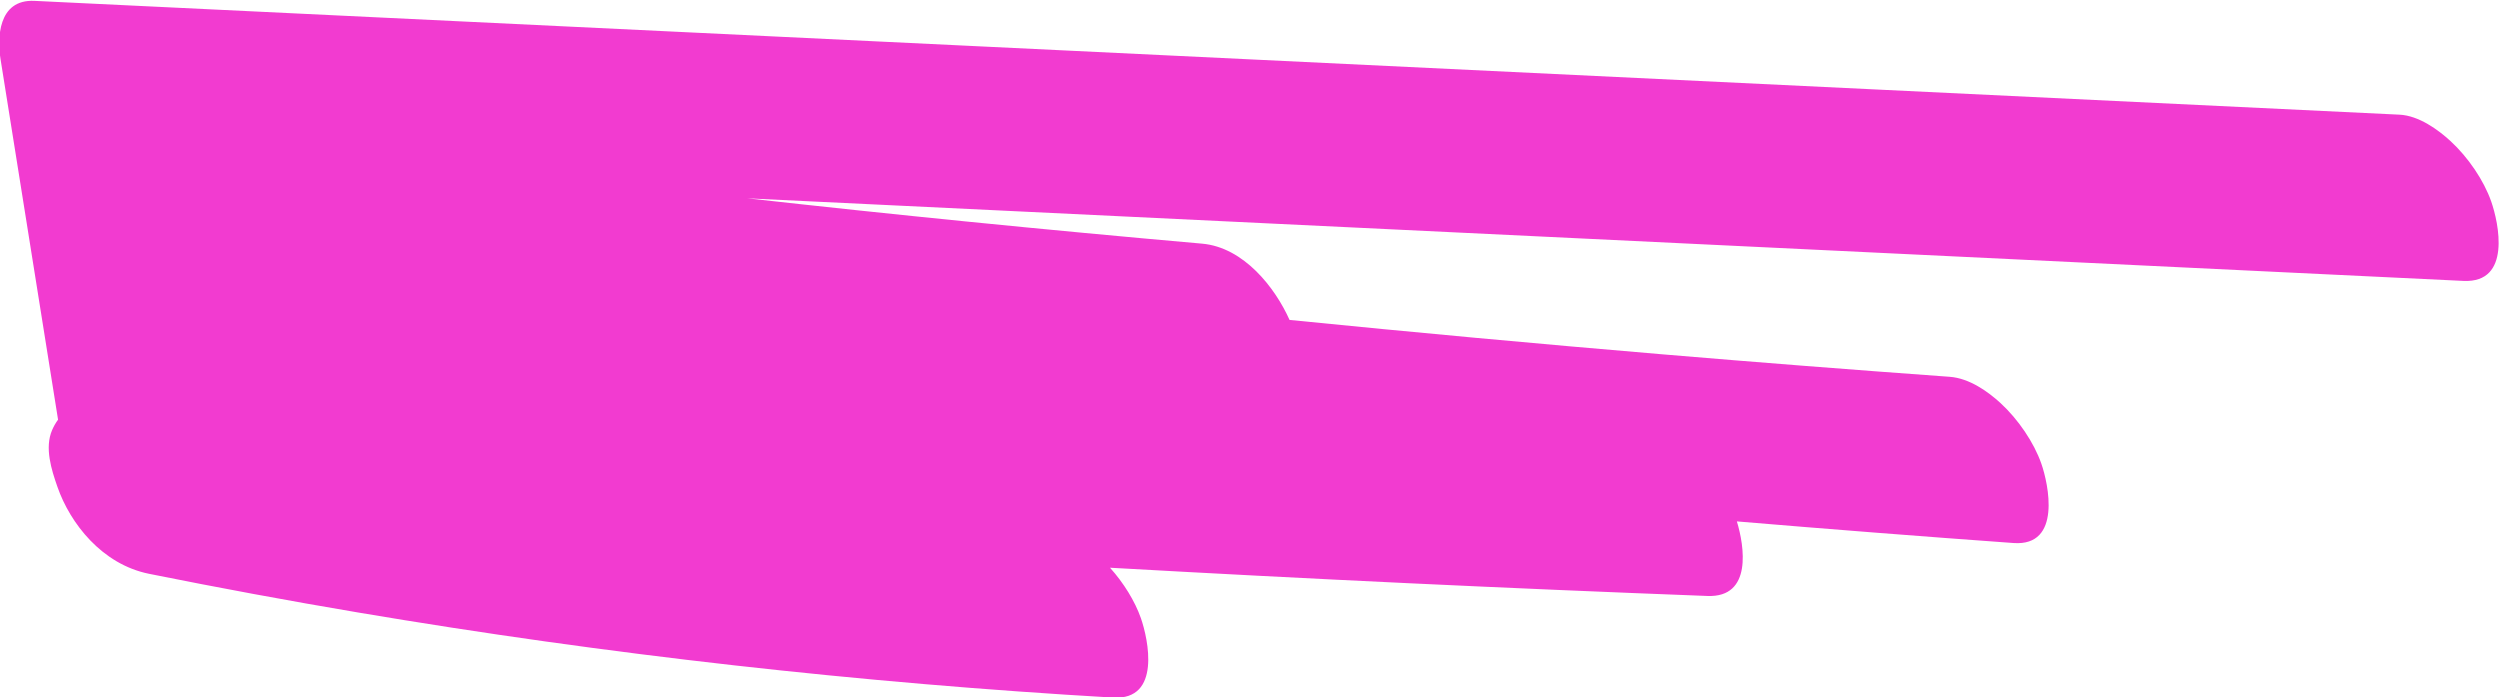 <?xml version="1.0" encoding="UTF-8" standalone="no"?>
<!-- Created with Inkscape (http://www.inkscape.org/) -->

<svg
   version="1.1"
   id="svg2"
   width="1161.934"
   height="323.968"
   viewBox="0 0 1161.934 323.968"
   xmlns="http://www.w3.org/2000/svg"
   xmlns:svg="http://www.w3.org/2000/svg">
  <rect x="0" y="0" width="1161.934" height="323.968" fill="#333333" stroke="none"/>
  <defs
     id="defs6" />
  <g
     id="g8"
     transform="matrix(1.333,0,0,-1.333,-1393.984,1502.556)">
    <g
       id="g10"
       transform="scale(0.1)">
      <path
         d="M 30000,0 H 0 V 20000 H 30000 V 0"
         style="fill:#ffffff;fill-opacity:1;fill-rule:nonzero;stroke:none"
         id="path12" />
      <path
         d="m 8467.039,18289.813 c -197.26,-7.4 -394.54,-14.3 -591.86,-20.8 39.86,-112.8 80.41,-314.5 -125.4,-329.7 -1529.78,-112.3 -3066.31,-168.2 -4602.95,-166.4 -431.32,0.5 -862.62,5.6 -1293.77,15 -84.62,1.9 -174.39,66.9 -224.81,111.1 -79.24,69.5 -148.67,168 -181.19,257.1 -34.53,94.7 -90.84,341.6 122.83,336.9 13.87,-0.3 27.75,-0.5 41.63,-0.8 -21.38,36.2 -38.14,71.8 -49.69,103.5 -34.74,95.2 -90.78,340.8 122.82,336.9 335.15,-6.3 670.34,-11 1005.55,-14.3 -12.61,24.2 -23.06,48 -31.23,70.4 -36.99,101.5 -89.82,333.3 122.82,336.9 1163.06,19.7 2326.12,39.4 3489.18,59.1 l 991.09,16.8 c 81.91,1.4 177.67,-69.7 224.81,-111.1 79.23,-69.5 148.66,-167.9 181.19,-257.1 2.5,-6.9 5.08,-14.4 7.64,-22.3 169.39,-5.5 338.78,-10.8 508.17,-16.1 85.25,-2.6 173.58,-66.1 224.81,-111.1 79.23,-69.5 148.66,-167.9 181.19,-257.1 38.31,-105 89.04,-328.8 -122.83,-336.9"
         style="fill:#f23bd0;fill-opacity:1;fill-rule:nonzero;stroke:none"
         id="path14" />
      <path
         d="m 8793.86,14136.222 c -240.139,11.387 -480.298,22.475 -720.471,33.164 111.671,64.542 192.36,180.897 228.89,271.077 36.784,90.872 91.18,296.398 -100.001,307.177 -841.142,47.584 -1682.853,86.884 -2524.907,117.79 -846.112,31.048 -1692.537,53.701 -2539.015,67.952 -476.144,7.922 -952.288,13.242 -1428.413,15.96 -76.71,0.478 -158.518,-54.201 -205.9,-92.971 -73.521,-60.07 -139.139,-146.533 -171.223,-225.762 -33.61,-83.077 -92.701,-306.151 99.997,-307.277 112.177,-0.615 224.357,-1.43 336.533,-2.346 -51.076,-32.237 -97.982,-77.428 -124.914,-109.107 -52.936,-62.29 -93.596,-128.912 -118.487,-201.287 -28.713,-83.549 -56.917,-263.675 113.776,-267.134 894.482,-18.128 1788.92,-40.957 2683.231,-68.585 654.152,-20.242 1308.233,-43.083 1962.221,-68.322 20.931,-16.941 50.461,-27.778 91.373,-29.007 713.392,-22.41 1426.785,-44.821 2140.177,-67.232 75.051,-2.421 160.576,55.83 205.917,92.87 73.515,60.171 139.132,146.634 171.217,225.863 36.225,89.49 91.499,298.088 -100.001,307.177"
         style="fill:#f23bd0;fill-opacity:1;fill-rule:nonzero;stroke:none"
         id="path16" />
      <path
         d="m 1388.604,7788.938 c 7.6,-0.1 15.2,-0.2 22.79,-0.2 -33.78,43.2 -61.38,90.7 -77.66,135.3 -30.51,83.7 -73.78,273.7 100.96,277 872.81,16.4 1746.01,19.6 2618.98,9.3 869.26,-10.3 1738.25,-33.9 2606.32,-70.7 491.29,-20.9 982.26,-46 1472.83,-75.3 71.67,-4.3 140.63,-52.6 184.8,-91.4 65.13,-57.1 122.21,-138 148.94,-211.3 26.43,-72.5 75.07,-287.5 -100.97,-277 -30.65,1.9 -61.33,3.6 -91.99,5.4 20.07,-27.5 37.51,-56.2 52.45,-86 27.65,-55.2 53.73,-120.1 48.45,-180.1 -1.68,-19.2 -5.02,-49.3 -15.95,-75.6 20.95,-14.4 38.89,-28.9 50.7,-39.3 65.12,-57.2 122.2,-138.1 148.93,-211.399 33.68,-92.3 71.58,-263.1 -100.96,-276.9 -759.51,-60.6 -1521.18,-104.5 -2283.92,-131.2 -766.4,-26.8 -1533.8,-36.4 -2300.93,-28.8 -431.51,4.3 -862.9,14.1 -1294.01,29.2 -70.3,2.5 -142.41,54.1 -184.8,91.3 -65.13,57.2 -122.21,138.1 -148.94,211.4 -27.71,76 -74.86,283.099 100.96,276.9 762.74,-26.7 1526.4,-36.7 2289.86,-29.4 760.47,7.2 1520.66,31.399 2279.34,72.499 -419.03,7.6 -838.07,15.3 -1257.11,22.9 -858.55,15.7 -1717.1,31.4 -2575.64,47.1 -486.89,8.9 -973.77,17.8 -1460.66,26.7 -69.34,1.2 -143.6,55.1 -184.8,91.3 -65.13,57.1 -122.2,138 -148.93,211.3 -29.13,79.9 -74.42,278.3 100.96,277"
         style="fill:#f23bd0;fill-opacity:1;fill-rule:nonzero;stroke:none"
         id="path18" />
      <path
         d="m 22396.549,18730.255 c -3.9,46.5 -13.3,106.2 -73.3,128.5 -912.5,338 -1889.5,552.9 -2885.5,648.6 -978,94 -1974.1,67.1 -2941.3,-84.1 -287.4,-44.9 -572.3,-100.5 -853,-167.6 -285.8,-68.3 -555.6,-161.7 -797,-305.2 -70.5,-41.9 -129.3,-118.6 -165.3,-181 -35.8,-62.2 -70.9,-148.4 -65,-218.9 3.7,-43.6 12.6,-110.8 73.3,-128.5 62.4,-18.1 118.9,7.6 168.7,37.2 15.1,9 30.2,17.8 45.6,26.4 7.7,4.3 15.5,8.6 23.3,12.7 17.2,9.2 10.3,5.7 -20.8,-10.7 15.7,17.4 64.9,31.3 88.7,41.8 62.9,27.7 127.8,52.5 193.9,74.9 123.4,42 250.9,75.5 379.4,105.6 507.4,113.9 1027.1,191.6 1551.2,234.1 -191.7,-31.3 -382.5,-66.4 -572,-105.3 -540.6,-111.1 -1072.1,-250.3 -1588.8,-420.5 -71.1,-23.4 -136.4,-89.8 -175.9,-139.2 -50.7,-63.5 -96.7,-148.7 -108.2,-224.4 -15,-98.5 11.4,-242.7 175.6,-189.8 104.7,33.7 211.2,63 319.3,88.7 410.8,90.2 835.4,124.3 1260.1,131.6 -188.5,-45.8 -374.5,-98.3 -557,-157.7 -70.9,-23 -136.6,-90 -175.9,-139.2 -50.6,-63.4 -96.6,-148.6 -108.2,-224.4 -7.7,-51.1 -19,-126.8 27.5,-168.5 41.9,-37.7 90.3,-40.2 148.2,-21.3 199,64.8 401.9,121 608,169.1 703.7,156.4 1438.9,214.4 2166.7,172.1 198.9,-11.5 396.9,-30.8 593.6,-57.1 459.4,-65.4 909,-170.6 1339.5,-316.2 131.5,-44.5 259.8,108.8 309.2,181.7 38.8,57.2 73.5,122.5 83.5,187.9 7.5,49 20.5,129.9 -27.4,168.5 -263.9,212.5 -578.2,373.1 -924.3,482.1 -295.9,93.2 -607,150.6 -920.4,190.7 365,6.7 730.3,0 1094.4,-20.4 380.2,-21.3 758.8,-57.8 1134.6,-108.6 260.5,-36.6 519.3,-80 776.1,-130.6 154.8,-30.5 280.1,119.1 333.9,218.1 36.5,67.2 71.2,144.3 65,218.9"
         style="fill:#f23bd0;fill-opacity:1;fill-rule:nonzero;stroke:none"
         id="path20" />
      <path
         d="m 19563.26,14781.049 c -3.2,-38.1 -12.7,-119.5 -73.3,-128.5 -230.7,-34.2 -461.8,-66.8 -693.2,-97.8 53.4,-55 98.8,-125.8 121.5,-190.6 21.2,-60.8 45.4,-136.9 18.7,-198.7 -21,-48.6 -49.7,-72.2 -115.4,-78.3 -200.9,-18.5 -401.9,-37 -602.8,-55.6 19.1,-45.8 33.4,-95.5 29.5,-142.3 -3.2,-38.1 -12.7,-119.5 -73.3,-128.5 -27,-4 -54,-7.9 -81,-11.8 34.7,-44.9 63.1,-95 79.5,-141.9 31.4,-90 69.2,-266.1 -96.8,-277 -716.1,-47 -1433.3,-82.7 -2151.1,-107 -714.3,-24.1 -1429.1,-37 -2144,-38.4 -407,-0.9 -814,2 -1220.9,8.4 -64.9,1 -139.7,55.2 -177.1,91.3 -65.5,63.4 -106.5,134.6 -142.7,211.4 -31.8,67.6 -47.7,149.2 -32.9,224.5 -3.5,11.7 -6.7,23.3 -9.4,34.6 -11.3,47.2 -23.2,94.2 -36.1,141 -2,7.3 -4.1,14.6 -6.2,21.8 -6.1,19.9 -12.1,39.8 -18.4,59.7 -30.5,95.5 -64.6,190.2 -102.3,284.1 -18.3,45.6 -37.5,91 -57.5,136.2 -7.8,17.8 -15.9,35.5 -24,53.1 1.3,-1.8 -0.5,2.8 -8.5,19.1 -3.6,7.2 -7.3,14.4 -10.9,21.7 -0.4,1.2 -0.9,2.4 -1.2,3.6 0.2,-0.8 0.5,-1.7 0.8,-2.8 -41.8,84 -86.4,167.1 -133.8,249.1 -35,60.8 -64.4,136.7 -65.1,205.8 -24.6,36.5 -44.7,75 -57.4,111.5 -24.2,69.3 -72,291.5 96.7,277 399.8,-34.6 800.2,-64.1 1201,-88.9 668.3,-8 1336.6,-15.9 2004.8,-23.8 822.5,-9.8 1644.9,-19.6 2467.3,-29.4 190.5,-2.2 381.1,-4.5 571.6,-6.8 128.4,3.3 256.8,6.9 385.2,10.7 270.4,8 540.8,17.3 811.1,27.5 62.2,2.4 142.9,-58.2 177,-91.3 53.6,-51.8 94,-109.7 124.1,-172.6 26.5,-55.2 51.5,-120 46.5,-180.1"
         style="fill:#f23bd0;fill-opacity:1;fill-rule:nonzero;stroke:none"
         id="path22" />
      <path
         d="m 11501.6,13673.5 c 2.2,4.8 4.3,9.7 6.6,14.5 -2.5,-3.4 -15.9,-29.3 -19.8,-41.6 0.1,0.3 0.3,0.5 0.4,0.8 3,8.8 9,18.1 12.8,26.3"
         style="fill:#f23bd0;fill-opacity:1;fill-rule:nonzero;stroke:none"
         id="path24" />
      <path
         d="m 19046.682,10292.568 c -1072.4,51.6 -2144.9,103.21 -3217.4,154.81 -922.2,44.38 -1844.4,88.75 -2766.5,133.12 255.3,-28.42 510.9,-55.51 766.7,-81.09 272.8,-27.26 545.9,-52.87 819.2,-76.94 146.4,-12.89 255.5,-155.07 305,-265.97 432.5,-43.29 865.4,-83.259 1298.8,-119.809 334,-28.15 668.3,-54.25 1002.7,-78.45 69.2,-5 134.1,-52 177.1,-91.3 62.3,-57.2 117,-138.1 142.6,-211.401 24.9,-71.1 72,-289.1 -96.7,-276.9 -321.8,23.2 -643.4,48.4 -964.8,75.4 26.1,-85.8 54.9,-265.9 -102.3,-260 -694.9,26.4 -1389.4,59.3 -2083.4,98.5 47.4,-52.6 87,-116.7 107.7,-175.9 25.5,-73.1 71.9,-286.7 -96.8,-276.9 -884.2,51.2 -1764,150 -2631.9,296.6 -244.1,41.2 -487.1,86.3 -729.1,134.9 -164.9,33.1 -275.6,176.4 -319.7,302.7 -21.3,60.8 -45.4,136.801 -18.7,198.601 4.9,11.4 11.8,24.2 20.7,36.2 -66.9,419.119 -133.7,838.229 -200.6,1257.339 -11.1,69.55 -10.6,209.09 118.4,202.89 1072.4,-51.61 2144.9,-103.22 3217.4,-154.82 1072.5,-51.61 2145,-103.22 3217.5,-154.82 603.7,-29.05 1207.4,-58.1 1811.1,-87.15 68,-3.27 135.7,-53.43 177.1,-91.33 62.4,-57.15 117.1,-138.05 142.7,-211.35 26,-74.39 71.8,-285.05 -96.8,-276.93"
         style="fill:#f23bd0;fill-opacity:1;fill-rule:nonzero;stroke:none"
         id="path26" />
      <path
         d="m 7100.57,2654.11 c 0.79,1.57 1.52,3.16 2.31,4.74 -0.98,-1.9 -2,-3.91 -3.07,-6.01 0.25,0.42 0.51,0.84 0.76,1.27"
         style="fill:#f23bd0;fill-opacity:1;fill-rule:nonzero;stroke:none"
         id="path28" />
      <path
         d="m 6814.79,2378.85 c 2.78,1.67 5.62,3.24 8.39,4.92 2.1,1.28 4.18,2.63 6.27,3.97 1.56,1.08 3.13,2.15 4.7,3.22 -26.17,-14.6 -25.83,-15.43 -19.36,-12.11"
         style="fill:#f23bd0;fill-opacity:1;fill-rule:nonzero;stroke:none"
         id="path30" />
      <path
         d="m 14507.934,2900.056 c -84.23,168.41 -238.82,297.41 -401.63,386.7 -172.41,94.55 -364.17,152.64 -554.22,199.65 -222,54.92 -449.39,90.86 -677.12,111.05 -431.71,38.27 -870.67,22.19 -1300.45,-31.21 -386.27,-47.99 -784.11,-139.13 -1117.91,-347.18 -90.61,-56.48 -177.34,-116.76 -257.34,-187.59 -57.13,-50.57 -101.52,-111.76 -133.81,-181 -29,-62.17 -57.45,-148.41 -52.65,-218.83 1.69,-24.65 4.73,-56.81 15.92,-83.33 -57.91,-86.9 -108.87,-178.1 -150.72,-271.78 -107.56,-240.76 -160.85,-515.91 -79.17,-772.96 62.7,-197.33 184,-357.88 342.43,-488.09 325.13,-267.2 779.81,-309.34 1184.11,-328.86 462.03,-22.31 926.28,1.57 1383.58,71.15 414.18,63.02 825.52,162.04 1180.23,393.22 185.11,120.65 343.08,281.86 461.81,468.2 126.61,198.7 220.74,430.96 249.01,665.96 25.62,212.99 4.6,421.64 -92.07,614.9 z m -290.77,-855.52 c -0.05,-0.25 -0.1,-0.5 -0.15,-0.74 -4.85,-17.13 -9.78,-34.19 -15.21,-51.14 -6.38,-11.88 -10.28,-27.45 -15.64,-39.09 -4.22,-9.16 -8.75,-18.17 -13.22,-27.2 9.8,19.12 14.87,28.31 16.89,31.45 -0.08,-0.22 -0.16,-0.43 -0.23,-0.65 -0.9,-2.54 -1.62,-4.6 -2.19,-6.26 -2.06,-4.18 -4.76,-9.3 -7.44,-13.78 -3.1,-5.19 -6.21,-10.35 -9.34,-15.5 -1.26,-2.52 -2.41,-5.1 -3.69,-7.61 -2.86,-5.6 -5.89,-11.12 -8.7,-16.74 4.39,8.79 8.25,16.44 11.63,23.08 -12.47,-20.57 -25.22,-40.89 -38.9,-60.73 -5.54,-6.95 -11.09,-13.88 -16.81,-20.68 -17.89,-21.28 -42.14,-40.91 -59.01,-63.17 -11.84,-10.62 -23.85,-21.05 -36.07,-31.23 -26.59,-22.19 -54.06,-43.34 -82.23,-63.48 -10.77,-7.71 -21.73,-15.11 -32.64,-22.59 2.09,1.17 4.23,2.36 6.67,3.71 -3.86,-2.14 -7.62,-4.53 -11.37,-6.93 -0.82,-0.57 -1.65,-1.12 -2.47,-1.69 -3.75,-2.6 -8.79,-5.46 -12.19,-7.2 -26.88,-16.15 -54.17,-31.62 -81.91,-46.22 -129.57,-68.2 -267.25,-119.17 -407.61,-160.17 -282.75,-76.71 -575.68,-119.06 -866.75,-147.88 -328.39,-32.52 -659.1,-41.72 -988.8,-27.41 -163.27,7.09 -326.65,18.78 -488.11,44.69 -231.11,42.48 -459.31,120.02 -643.58,269.45 -90.09,81.43 -165.18,177.24 -219,286.24 -18.94,46.15 -33.97,93.66 -43.45,142.78 -0.27,1.33 -0.47,2.68 -0.72,4.01 0.63,10.87 -2.89,24.36 -3.35,34.55 -0.59,12.91 -0.79,25.85 -0.59,38.78 0.01,0.7 0.01,1.26 0.02,1.92 1.69,10.22 3.26,20.5 4.76,30.75 3.03,9.65 6.07,19.3 9.11,28.95 5.08,11.38 10.33,22.68 15.82,33.86 4.35,8.83 8.8,17.6 13.38,26.31 -7.71,-13.94 -15.42,-27.87 -23.14,-41.82 1.36,4.07 0.93,3.28 -1.32,-2.39 -0.49,-0.88 -0.98,-1.76 -1.47,-2.64 10.18,30.21 36.23,61.77 53.74,88.56 14.6,22.34 29.89,44.18 45.27,65.97 7.74,9.88 15.56,19.69 23.53,29.38 20.13,24.48 41.04,48.34 62.77,71.4 3.7,3.92 7.57,7.72 11.42,11.54 1.41,1.49 2.84,2.95 4.23,4.32 4.35,4.35 8.68,8.72 12.73,13.3 -2.68,-3.03 -5.09,-5.75 -7.35,-8.29 22.6,20.4 46.06,39.91 70.45,58.15 9.52,7.13 19.24,13.92 28.95,20.76 45.25,24.8 90.34,46.46 138.8,62.68 27.94,6.38 56.04,11.03 84.72,13.75 56.18,5.31 108.34,51.67 143.39,91.32 50.53,57.15 94.81,138.05 115.55,211.35 1.06,3.72 2.17,7.94 3.29,12.44 224.86,55.2 455.13,85.14 685.72,104.76 301.11,25.61 604.07,34.82 905.93,17.48 162.12,-9.32 323.63,-26.72 483.89,-52.85 186.57,-32.93 371.79,-77.32 550.9,-139.33 153.42,-53.11 302.68,-122.35 429.92,-224.27 71.62,-64.67 131.55,-139.6 175.05,-225.9 18.48,-45.54 32.63,-92.56 41.8,-140.99 0.56,-2.94 1.02,-5.91 1.51,-8.87 0.92,-9.72 2.46,-19.5 3.1,-29.13 1.89,-28.73 2.23,-57.54 1.23,-86.31 -1.41,-11.45 -2.59,-22.93 -4.27,-34.35 -2.1,-14.2 -4.53,-28.36 -7.25,-42.46"
         style="fill:#f23bd0;fill-opacity:1;fill-rule:nonzero;stroke:none"
         id="path32" />
      <path
         d="m 3294.42,3168.79 c -0.6,-0.54 -1.21,-1.06 -1.81,-1.6 -1.13,-1.03 -2.34,-2.19 -3.57,-3.41 -1.43,-1.42 -2.8,-2.9 -4.23,-4.32 -13.08,-13.76 -24.85,-29.38 9.61,9.33"
         style="fill:#f23bd0;fill-opacity:1;fill-rule:nonzero;stroke:none"
         id="path34" />
      <path
         d="m 21548.415,3795.693 c -6.3,66.51 -21.8,132.93 -100.9,135.57 -632.9,21.1 -1266.2,26.82 -1899.3,16.74 -630.2,-10.03 -1260.2,-35.58 -1889.1,-76.61 -357.4,-23.31 -714.4,-51.7 -1071,-84.93 -56.2,-5.23 -108.4,-51.76 -143.4,-91.33 -47.7,-53.94 -89.8,-129.05 -111.8,-198.94 -68.4,-91.9 -104.1,-206.51 -111.8,-320.25 -32.1,-473.89 -60.2,-948.06 -84.2,-1422.43 -6,-120.02 -12.4,-240.04 -17.4,-360.11 -5,-121.54 19.8,-261.69 141.8,-318.33 84.4,-39.17 186.3,-30.37 276.2,-24.49 121,7.91 242,15.82 363,23.73 956.3,62.5 1912.6,125 2868.9,187.5 535.7,35.02 1071.5,70.03 1607.2,105.05 81.7,5.34 148.8,90.45 188.9,152.35 54.8,84.69 94.3,189.62 92.6,291.7 -10.7,662.74 -47.4,1324.9 -109.7,1984.78 z m -1970,-1978.55 c -662.5,-43.3 -1325,-86.6 -1987.5,-129.9 -184.3,-12.05 -368.7,-24.1 -553,-36.15 l -276.5,-18.07 c -65.7,-4.3 -132.3,-12.01 -198,-5.29 -19.7,5.1 -38.2,12.15 -55.4,22.49 -2.4,2.88 -4.7,5.8 -6.8,8.82 -0.1,9.71 -0.2,19.42 0.1,29.15 1.2,38.87 3.6,77.74 5.4,116.59 3.8,80.03 7.7,160.05 11.7,240.07 8.1,160.03 16.6,320.03 25.6,480.02 13.1,232.75 27.2,465.45 42.2,698.08 571.1,50.58 1143.3,88.67 1716.1,113.69 629.7,27.51 1260.1,39.53 1890.4,36.02 328.6,-1.83 657.1,-8.14 985.5,-18.36 42.3,-474.73 71.3,-950.58 87,-1426.92 -562.2,-36.75 -1124.5,-73.49 -1686.8,-110.24"
         style="fill:#f23bd0;fill-opacity:1;fill-rule:nonzero;stroke:none"
         id="path36" />
      <path
         d="m 8792.848,4148.955 c -214.904,42.672 -430.142,80.937 -645.521,115.356 33.639,16.63 64.032,34.862 84.737,48.121 69.868,44.767 132.683,95.651 186.338,154.561 37.742,41.439 86.765,95.372 95.694,151.321 1.651,10.334 3.044,23.738 2.222,37.401 8.627,3.654 17.149,7.448 25.511,11.328 87.779,40.701 174.813,101.904 238.265,166.617 32.487,33.133 229.855,258.638 69.823,285.255 -958.462,159.392 -1919.601,262.133 -2874.557,306.873 -966.56,45.277 -1926.982,34.524 -2871.207,-36.03 -523.192,-39.096 -1041.225,-96.626 -1552.843,-171.837 -182.087,-26.768 -349.203,-151.746 -442.929,-277.589 -32.684,-43.871 -85.183,-106.138 -69.362,-166.177 12.632,-47.965 65.907,-62.338 114.915,-55.132 775.553,114.015 1566.013,186.707 2366.109,217.691 -474.808,-81.725 -942.589,-181.345 -1402.279,-296.82 -87.409,-21.954 -177.117,-82.94 -240.806,-132.544 -65.231,-50.803 -140.554,-119.671 -176.019,-192.046 -17.75,-36.218 -52.536,-98.265 -8.14,-139.045 44.178,-40.574 123.635,-14.382 164.528,-4.598 10.354,2.482 81.183,19.919 45.163,10.69 -34.494,-8.842 25.871,5.305 35.67,7.321 46.729,9.626 93.757,18.581 141.044,26.892 91.182,16.051 183.293,29.754 276.065,41.517 12.503,1.582 25.042,3.04 37.56,4.551 -29.676,-26.869 -56.777,-55.373 -78.764,-84.885 -49.346,-66.238 -139.668,-232.078 45.562,-221.313 304.723,17.708 610.321,32.14 916.806,42.492 -26.466,-12.97 -51.541,-27.225 -74.71,-41.484 -79.905,-49.135 -162.572,-115.413 -215.971,-187.089 -48.652,-65.321 -139.909,-233.448 45.562,-221.313 554.021,36.249 1110.168,64.36 1668.064,84.548 22.538,-0.704 45.073,-1.439 67.641,-2.307 202.442,-7.793 405.526,-21.39 608.938,-40.21 74.992,-6.938 141.329,16.865 201.537,44.773 15.678,7.277 31.275,15.395 46.774,23.887 505.819,10.189 1012.959,13.826 1521.244,10.766 192.975,-1.165 386.116,-3.281 579.397,-6.359 199.533,-3.167 347.854,-6.34 558.322,-11.833 179.119,-4.68 336.606,106.155 439.793,211.393 35.076,35.775 229.443,253.562 69.823,285.255"
         style="fill:#f23bd0;fill-opacity:1;fill-rule:nonzero;stroke:none"
         id="path38" />
      <path
         d="m 18980,7397.68 -113.4,34.89 c -41.4,12.74 -82.5,-24.28 -108.6,-50.18 -13.5,-13.48 -26.6,-28.6 -38.9,-44.71 -749.2,-172.9 -1531.5,-77.88 -2293.5,-51.79 -406.6,13.93 -828.2,19.24 -1227.7,-69.36 -190.2,-42.21 -381.7,-114.26 -538.6,-232.08 -89.9,-67.47 -167.5,-147.27 -244.6,-228.43 -31.1,-32.68 -63.3,-63.86 -95.4,-95.49 -1.3,-1.36 -2.5,-2.54 -3.6,-3.63 -0.3,-0.25 -0.6,-0.45 -0.9,-0.72 -7.9,-6.01 -15.5,-12.3 -23.4,-18.26 -23.4,-17.58 -47.8,-33.83 -72.8,-48.85 -18.4,-11.02 -37.3,-21.13 -56.3,-30.95 -4.7,-2.27 -13.8,-6.79 -17.2,-8.29 -15.7,-6.89 -31.5,-13.44 -47.4,-19.65 -50.4,-19.61 -102,-35.94 -154.2,-50.01 -106.4,-28.67 -215.1,-49.26 -324,-65.03 -220.5,-31.92 -443.9,-39.91 -666.3,-26.39 -421.1,31.42 -833.9,142.07 -1212.5,329.71 -36.7,18.18 -88.2,-29.92 -108.6,-50.19 -50.4,-50.04 -93.6,-122.35 -122.2,-186.4 -29.8,-66.61 -60,-139.88 -64.2,-213.44 -2.1,-35.9 -8.2,-95.85 31.3,-115.44 442.9,-219.49 931.2,-331.8 1424.9,-340.14 243.3,-4.1 487.3,18.83 725.2,69.95 115.2,24.77 229,57.12 336.4,106.25 129.8,59.39 239.9,137.2 341.8,237.38 42.9,42.12 83.2,86.69 125,129.81 20.9,21.55 42.1,42.81 64.1,63.19 5.1,4.75 13.2,10.46 18.7,15.98 6.1,4.8 12.2,9.56 18.4,14.2 44.8,33.62 92.6,63.2 142.3,89.05 2.3,1.21 21.4,10.4 24.8,12.16 6.9,3.1 13.8,6.23 20.7,9.2 28.1,11.97 56.6,22.94 85.5,32.99 222.9,77.7 461.8,103.36 696.2,118.06 515.1,32.33 1030.6,-12.1 1545.1,-33.77 570.8,-24.03 1151,-18.99 1701.2,152.75 107.9,33.66 177.1,183.45 215.6,277.16 22.3,54.45 45,115.75 48.4,175.03 1.8,31.16 9.1,103.01 -31.3,115.44"
         style="fill:#f23bd0;fill-opacity:1;fill-rule:nonzero;stroke:none"
         id="path40" />
      <path
         d="m 19135.1,6650.51 c -927.8,-136.96 -1866,-201.99 -2803.9,-193.07 -225.8,2.15 -452.7,15.64 -678.2,-1.16 -223.4,-16.65 -427.4,-76.48 -628.1,-174.5 -178.5,-87.16 -343.3,-198.8 -513.6,-300.41 -39.5,-23.6 -79.4,-46.7 -119.8,-68.82 -21.2,-11.62 -42.5,-22.99 -64,-34.01 -12.9,-6.61 -25.9,-13.06 -38.9,-19.47 -2.8,-1.35 -5,-2.47 -6.9,-3.4 -2.2,-0.94 -5,-2.16 -8.6,-3.78 -99,-43.69 -200.7,-79.51 -305.1,-107.93 -230.7,-62.79 -470.2,-98.28 -708,-120.51 -231.4,-21.63 -464.2,-26.22 -696.1,-11.22 -394.5,30.17 -783.5,120.48 -1142,290.19 -37.2,17.62 -87.6,-29.3 -108.6,-50.18 -50.4,-50.04 -93.6,-122.35 -122.2,-186.4 -29.8,-66.61 -60,-139.88 -64.3,-213.44 -2,-35.36 -8.3,-96.65 31.4,-115.44 456.5,-216.06 961.1,-302.18 1463.6,-303.55 250.4,-0.68 500.6,20.57 747.9,59.22 264.6,41.34 522.3,103.35 764.9,219.08 214.8,102.46 409.6,239.75 615.9,357.28 46.1,26.24 92.9,50.73 140.1,74.79 3.3,1.68 5.9,2.99 7.9,4.04 1.9,0.86 4.3,1.89 7.2,3.19 13.2,5.85 26.2,11.81 39.5,17.47 30.9,13.2 62.1,25.52 93.8,36.69 120,42.35 245.3,66.12 371.8,77.94 269.6,25.19 542.5,5.03 812.8,3.88 279.3,-1.19 558.7,4.14 837.8,15.97 626.6,26.56 1251.6,86.17 1872.1,177.75 45.6,6.74 96,70.88 119.7,102.36 46.6,61.77 87.2,139.93 111.6,213.2 15.8,47.61 84.4,271.08 -29.7,254.24"
         style="fill:#f23bd0;fill-opacity:1;fill-rule:nonzero;stroke:none"
         id="path42" />
      <path
         d="m 28661.8,17620 c -344.2,181.4 -763,280.8 -1176.6,366.1 -435.5,89.8 -880.8,158.2 -1331,205 -903.6,94 -1828.2,104.8 -2735.6,28.2 -510.7,-43.1 -1015.6,-114 -1509.2,-211.8 -73.5,-14.5 -135,-63.7 -178.3,-102.4 -69.4,-61.7 -129.9,-139.9 -166.2,-213.2 -22,-44.4 -90.6,-187 -26.9,-236.9 -75.2,-5.7 -149.2,-15 -220.2,-31.2 -382.3,-87.1 -594.1,-372.4 -647.3,-625.4 -10.1,-47.9 -3.9,-123 92.9,-117.6 356.2,20.2 713.5,28.5 1070.7,25.2 -32.9,-40.4 -61,-83 -81.4,-124.1 -27.2,-55.1 -126.4,-261.2 44.2,-254.3 496,20.3 993.3,19.1 1489.1,-3.1 1181.6,-57.6 2349.2,-234.3 3451.8,-525.6 314.3,-83.1 622.9,-175.6 925.3,-276.7 54.5,-18.3 131.4,30 161.7,50.2 75.1,50 139.3,122.3 182,186.4 44.4,66.6 89.3,139.8 95.7,213.4 3.3,39.2 10.2,90.9 -46.7,115.4 -547.5,236.6 -1126,440 -1726.6,608 299,-48.1 594.7,-105.8 885.7,-174.5 60,-14.2 125,25.7 161.8,50.2 75,50 139.3,122.3 182,186.4 44.3,66.6 89.3,139.8 95.6,213.4 3,34.3 12.8,98.2 -46.7,115.5 -716.5,207.5 -1446.1,408.7 -2192.5,570.6 306.8,-24.3 611.9,-58.3 913.9,-102.5 440.6,-64.3 882.6,-145.4 1300.8,-259.5 227.4,-62 445.7,-138.6 639.3,-240.6 45.6,-24 141.2,36.5 161.7,50.2 75.1,50 139.3,122.3 182,186.4 44.4,66.6 89.4,139.8 95.7,213.4 3.6,42 7.8,86.7 -46.7,115.4"
         style="fill:#f23bd0;fill-opacity:1;fill-rule:nonzero;stroke:none"
         id="path44" />
      <path
         d="m 28665.1,13802.2 c -23.8,35.9 -64.3,26.9 -98.7,7 -63.9,-36.9 -129.6,-70.9 -197.5,-101.4 -7.2,-3.3 -14.5,-6.4 -21.7,-9.6 -0.9,-0.4 -1.9,-0.7 -3.2,-1.2 -14.9,-5.7 -29.5,-12 -44.3,-17.8 -37.1,-14.5 -74.6,-28.1 -112.4,-40.9 -142.2,-48.1 -289,-84.7 -437.3,-113.6 -300.8,-58.6 -607.7,-86.2 -913.6,-112.4 -665.5,-57.1 -1333.6,-93.9 -2002.2,-96.1 -371.4,-1.2 -742.9,8.6 -1113.5,31.4 -718.8,46.6 -1434.4,143.7 -2131.4,311.3 -100.9,24.3 -201.4,50 -301.4,77.2 -37,10 -76.8,19 -114.9,31.1 10.6,44.9 30.6,114.3 0.9,154.8 -42.9,58.7 -105.1,54.1 -167.2,22.2 -129.8,-66.5 -215.7,-222.3 -263,-341.8 -34.5,-87 -73.3,-205 -21,-293.8 29.3,-49.8 87.2,-81.6 143.5,-100.7 123.2,-41.7 253.5,-70.7 380.4,-101.9 138,-33.9 276.8,-65 416.2,-93.6 552,-113 1113.6,-184.7 1677.6,-224.3 1135.3,-79.8 2275.6,-35.6 3407.4,66.1 581,52.2 1175.6,129.6 1677.6,420.2 56.5,32.7 104.1,97.4 137.1,147.8 43.2,66 83.5,146.8 101,222.5 10.8,46.3 30.5,114 1.6,157.5"
         style="fill:#f23bd0;fill-opacity:1;fill-rule:nonzero;stroke:none"
         id="path46" />
      <path
         d="m 28718.1,10238 c -70.2,-35.9 -141.2,-70.4 -213.3,-103 -20.7,-9.4 -41.4,-18.5 -62.1,-27.6 -5.6,-2.5 -8.9,-4 -11.1,-4.9 -1.7,-0.7 -4.9,-2 -10.6,-4.4 -36.7,-15.1 -73.4,-30.2 -110.4,-44.7 -150.6,-58.95 -304.7,-110.67 -461.3,-154.87 -263.7,-74.39 -544.7,-144.56 -823.5,-132.38 -147.9,12.1 -292.3,52.45 -402.1,146.15 -77.5,80.88 -117,185.2 -198.1,263.7 -51.9,50.1 -108.7,85 -185.1,94.3 -72.5,8.9 -143.3,2.4 -212.4,-19.2 -145.1,-45.4 -259.1,-128.3 -379.4,-211 -27.2,-18.7 -54.8,-36.9 -83.2,-54 -17.3,-10.35 -34.8,-20.31 -52.8,-29.59 -4.7,-2.44 -24.5,-11.65 -26.6,-13.02 -53.7,-21.01 -110.4,-32.36 -168.8,-31.96 -97.8,12.67 -177.4,59.49 -247.2,121.57 -175.7,172.3 -306.6,407.4 -589.6,439.6 -366.4,41.7 -674.3,-163.1 -983.7,-307.5 -7.6,-3.5 -39.2,-17.7 -40.5,-18.5 -19.8,-8.3 -39.9,-16.2 -60.1,-23.6 -43.3,-16 -87.5,-30.2 -132.5,-41.8 -89.4,-23.1 -181.4,-35.4 -274.4,-32.7 -141.4,13.9 -262,70.2 -363.2,160.4 -185.3,182.7 -286.5,428.6 -504.9,585.1 -304.4,218.2 -729.8,48.1 -991.2,-149.4 -218.4,-165 -383.2,-371.4 -506.8,-603 -33.8,-63.2 -64.3,-142.52 -70.9,-213.4 -2.7,-29.8 -6.6,-98 34.6,-115.43 42.1,-17.78 95.8,27.34 119.8,50.18 57,54.17 99.1,119.4 134.8,186.4 0.1,0.14 0.2,0.28 0.3,0.42 6.4,10.09 13,20.05 19.8,29.95 4.2,5.34 8.3,10.71 12.6,16 7.5,9.18 15,18.78 22.9,28.18 2,1.9 5.1,4.9 9.8,9.6 6.5,6.6 13.2,13.2 19.9,19.6 16.9,16.2 34.3,31.9 52.1,47.2 6.6,5.6 13.3,11.1 20,16.6 12.5,8.8 49.2,35.2 53.8,38.3 35.5,23.7 72.5,45.8 110.6,66 21.2,11.2 42.9,21.5 64.6,31.9 1.9,0.9 3.5,1.6 4.8,2.3 10.3,4.2 20.5,8.3 30.9,12.3 97.6,37.1 200.8,60.3 306.8,58.5 124.7,-13 229.8,-66.5 318.7,-145.5 194.3,-192.02 297.7,-456.1 539.5,-609.08 158.5,-100.28 364.6,-111.54 549,-74.81 214.7,42.79 406.5,146.42 596.9,241.78 48.4,24.23 97.1,47.72 146.5,70.27 3.1,1.41 5.5,2.54 7.6,3.51 13.7,5.76 27.4,11.37 41.3,16.76 27.6,10.8 55.7,20.88 84.1,30.01 102.5,33.02 209.2,52.5 318,49.46 131.2,-12.96 238.2,-64.65 331.2,-147.75 129.4,-128.38 231.3,-302.27 406.8,-382.8 255.7,-117.36 503.2,60.96 696.5,196.79 28.2,19.84 57.1,38.73 87.4,55.96 15.4,8.78 31,17.18 47,25.07 6.8,3.38 13.9,6.4 20.7,9.85 0,0.02 0,0.03 0.1,0.04 0.4,0.14 0.7,0.23 1.2,0.39 62.7,20.23 121.3,37.72 187.4,38.04 58,-7.56 108.2,-28.86 152,-64.5 50.1,-53.3 82.8,-117.03 123.6,-176.32 43.7,-63.47 101.9,-121.26 170.1,-163.74 131.6,-82 295.5,-102.8 451.8,-104.83 171,-2.22 339.1,27.96 504.5,64.67 195.7,43.44 388.3,98.52 576.1,164.66 223.1,78.58 440.3,172.28 648.7,278.92 55.5,28.39 106.5,101.01 137.1,147.76 43.3,66.04 83.5,146.88 101.1,222.49 16.7,72 33.5,231.4 -97.2,164.6"
         style="fill:#f23bd0;fill-opacity:1;fill-rule:nonzero;stroke:none"
         id="path48" />
      <path
         d="m 29090.5,7437.25 c -8.3,40.61 -20,62.61 -69.5,64.05 -1054.2,30.63 -2108.8,52.11 -3163.5,64.27 -1054.7,12.17 -2109.5,15.08 -3164.3,8.73 -292.3,-1.76 -584.6,-4.23 -876.8,-7.41 -146.2,-1.59 -292.3,-3.36 -438.4,-5.3 -128.7,-1.72 -259.9,-10.04 -389,-6.05 0.8,25.8 -3,50.8 -15.7,70.28 -23.6,36 -67.4,43.2 -110.4,35.39 -99.1,-17.96 -165.4,-113.62 -214,-185.09 -59.3,-87.32 -107.2,-194.21 -116.7,-297.13 -4,-43.8 -2.4,-94.79 28.4,-131.35 75.7,-90.09 238.6,-60.92 347.1,-59.32 152.5,2.24 305,4.29 457.5,6.14 603.6,7.33 1207.2,11.63 1810.9,12.91 1200.9,2.52 2401.8,-6.94 3602.5,-28.42 673.4,-12.04 1346.8,-27.89 2020,-47.45 44.7,-1.29 112.6,78.97 132,102.36 51.4,61.77 96.2,139.93 123.1,213.21 21.2,57.83 49.3,128.77 36.8,190.18"
         style="fill:#f23bd0;fill-opacity:1;fill-rule:nonzero;stroke:none"
         id="path50" />
      <path
         d="m 27586.5,6754.58 c -914.3,71.8 -1831.5,112.97 -2749.2,121.63 -909.4,8.59 -1819.1,-14.35 -2726.5,-68.74 -511.9,-30.68 -1022.9,-71.48 -1532.8,-122.05 -49.2,-4.88 -107.4,-72.69 -132.1,-102.36 -51.4,-61.77 -96.2,-139.93 -123.1,-213.2 -18.6,-50.85 -93.5,-266.75 32.7,-254.24 825.9,81.9 1654.8,137.94 2484.9,167.54 830.2,29.61 1661.4,32.91 2491.8,9.97 460.4,-12.73 920.4,-33.68 1379.9,-62.47 194.7,-12.45 389.2,-26.28 583.6,-41.54 52.2,-4.1 82,16.19 119.7,50.18 55.7,50.04 103.3,122.36 134.9,186.41 32.8,66.61 66.1,139.87 70.8,213.43 1.6,25.29 9.4,111.99 -34.6,115.44"
         style="fill:#f23bd0;fill-opacity:1;fill-rule:nonzero;stroke:none"
         id="path52" />
      <path
         d="m 27612.5,4216.11 c -728.4,183.05 -1466.6,326.72 -2210.6,429.51 -751.3,103.79 -1508.6,166.44 -2266.8,188.07 -393,11.21 -813.2,49.1 -1172.3,-141.23 -49.8,-26.37 -97.6,-102.76 -124.3,-147.76 -39.2,-66.04 -75.7,-146.88 -91.6,-222.52 -9.8,-46.29 -27.6,-113.99 -1.5,-157.5 22.5,-37.43 57.1,-24.25 89.6,-7.06 3.8,2.08 7.7,4.01 11.6,6.03 -17.1,-30.85 -32.2,-62.75 -45.7,-95.57 -22.4,-54.45 -45.1,-115.75 -48.5,-175.03 -1.5,-25.29 -8.4,-111.99 31.4,-115.44 175.1,-15.17 350.3,-30.35 525.5,-45.84 -38.4,-6.11 -76.7,-12.59 -114.9,-19.54 -46.6,-8.46 -94.7,-69.24 -119.7,-102.35 -46.6,-61.77 -87.2,-139.93 -111.6,-213.22 -19.2,-57.82 -44.6,-128.77 -33.3,-190.17 7.6,-40.85 18.1,-62.23 63,-64.06 272.2,-11.07 544.3,-25.98 816.1,-44.45 -27.4,-43.25 -50.5,-88.95 -70,-136.52 -22.3,-54.46 -45,-115.75 -48.5,-175.03 -1.4,-25.48 -8.5,-111.71 31.4,-115.44 33.7,-3.16 67.4,-6.33 101.1,-9.49 -6.8,-8.38 -12.1,-15.48 -15.4,-20 -39.2,-54.25 -70.4,-112.96 -95.8,-174.81 -22.3,-54.45 -45,-115.75 -48.5,-175.03 -1.5,-26.72 -8.7,-109.8 31.4,-115.44 88.8,-12.49 177.7,-24.99 266.5,-37.47 -4.7,-10.6 -9.4,-21.26 -13.8,-32.05 -22.4,-54.45 -45.1,-115.75 -48.5,-175.03 -1.5,-25.16 -8.4,-112.2 31.3,-115.44 2.8,-0.23 5.6,-0.46 8.5,-0.69 -13.1,-27.57 -24.5,-55.56 -33.5,-82.88 -20,-60.05 -84.7,-254.79 29.6,-254.23 84.4,0.42 168.8,-2.11 253,-7.38 82.6,-6.26 164.9,-15.33 246.7,-27.22 -29.4,-65.77 -58.7,-137.87 -62.9,-210.28 -1.5,-25.98 -8.6,-110.94 31.4,-115.44 254.9,-28.7 494.4,70.41 668.4,258.13 77.6,83.79 132.1,190.57 164.5,299.31 4,13.36 7.6,26.69 10.7,40.08 56.6,24.05 101.8,78.72 137.1,138.17 172.4,4.81 344.8,9.63 517.2,14.44 41.7,1.17 100.9,76.37 119.7,102.36 39.2,54.24 70.4,112.95 95.8,174.8 2.8,6.79 5.6,13.69 8.3,20.67 160.9,9.63 321.7,21.29 482.3,34.91 43.2,3.67 99.1,73.82 119.7,102.35 39.2,54.25 70.4,112.96 95.8,174.81 21.2,51.68 42.5,109.51 47.6,165.95 159.3,-1.26 318.6,-2.53 477.9,-3.79 40.7,-0.32 102,77.92 119.7,102.36 39.2,54.24 70.4,112.95 95.8,174.8 9.3,22.6 18.5,46.41 26.5,70.74 157,-0.21 313.9,3.95 470.5,13.59 42.7,2.62 99.9,74.88 119.7,102.35 39.3,54.24 70.5,112.96 95.9,174.81 22.3,54.45 45,115.75 48.4,175.03 1.8,30.23 9.1,104.43 -31.3,115.44 -183.8,50.07 -368.4,96.5 -553.8,139.86 203.2,-19.18 406.4,-38.85 609.6,-58.64 47,-4.57 74.7,16.63 108.6,50.19 50.4,50.04 93.5,122.35 122.2,186.4 29.8,66.62 60,139.88 64.2,213.44 1.7,29.67 9.1,105.29 -31.4,115.44"
         style="fill:#f23bd0;fill-opacity:1;fill-rule:nonzero;stroke:none"
         id="path54" />
      <path
         d="m 1073.059,1499.43 c 213.283,50.145 427.055,95.9 641.102,137.814 -34.199,15.445 -65.21,32.606 -86.364,45.135 -71.387,42.301 -135.94,90.962 -191.619,147.964 -39.165,40.097 -90.04,92.286 -100.917,147.889 -2.011,10.27 -3.871,23.617 -3.526,37.3 -8.749,3.351 -17.398,6.845 -25.891,10.431 -89.146,37.613 -178.263,95.741 -243.935,158.2 -33.624,31.979 -238.741,250.459 -79.735,282.645 952.316,192.745 1909.284,328.966 2862.097,407.007 964.391,78.982 1924.604,101.754 2870.716,64.195 524.238,-20.812 1043.963,-60.229 1557.894,-117.539 182.91,-20.397 354.286,-139.466 452.347,-261.962 34.195,-42.703 88.835,-103.101 75.119,-163.655 -10.95,-48.376 -63.691,-64.601 -112.921,-59.109 -779.06,86.879 -1571.575,131.94 -2372.265,134.983 477.371,-65.104 948.343,-148.339 1411.784,-247.701 88.122,-18.891 179.904,-76.708 245.285,-124.059 66.964,-48.496 144.645,-114.693 182.614,-185.786 19.003,-35.576 55.934,-96.371 12.988,-138.677 -42.735,-42.091 -123.058,-18.688 -164.267,-10.337 -10.434,2.119 -81.829,17.073 -45.509,9.107 34.782,-7.633 -26.04,4.399 -35.904,6.072 -47.036,7.989 -94.349,15.297 -141.897,21.953 -91.687,12.859 -184.22,23.339 -277.346,31.858 -12.55,1.144 -25.133,2.165 -37.696,3.238 30.596,-25.817 58.675,-53.358 81.678,-82.085 51.628,-64.475 147.683,-227.063 -37.811,-222.769 -305.155,7.063 -611.071,10.821 -917.731,10.471 26.902,-12.039 52.46,-25.409 76.113,-38.851 81.571,-46.316 166.501,-109.669 222.369,-179.438 50.902,-63.583 147.971,-228.423 -37.811,-222.768 -554.949,16.892 -1111.738,25.577 -1669.999,26.282 -22.499,-1.49 -44.995,-3.012 -67.519,-4.666 -202.046,-14.854 -404.532,-35.53 -607.163,-61.437 -74.704,-9.55 -141.831,11.923 -202.977,37.712 -15.922,6.725 -31.793,14.294 -47.579,22.24 -505.866,-7.47 -1012.824,-21.535 -1520.693,-42.331 -192.817,-7.899 -385.767,-16.754 -578.822,-26.576 -199.301,-10.129 -347.421,-18.476 -557.569,-31.311 -178.847,-10.928 -340.106,94.343 -446.903,195.916 -36.303,34.529 -238.153,245.4 -79.735,282.645"
         style="fill:#f23bd0;fill-opacity:1;fill-rule:nonzero;stroke:none"
         id="path3" />
    </g>
  </g>
</svg>
